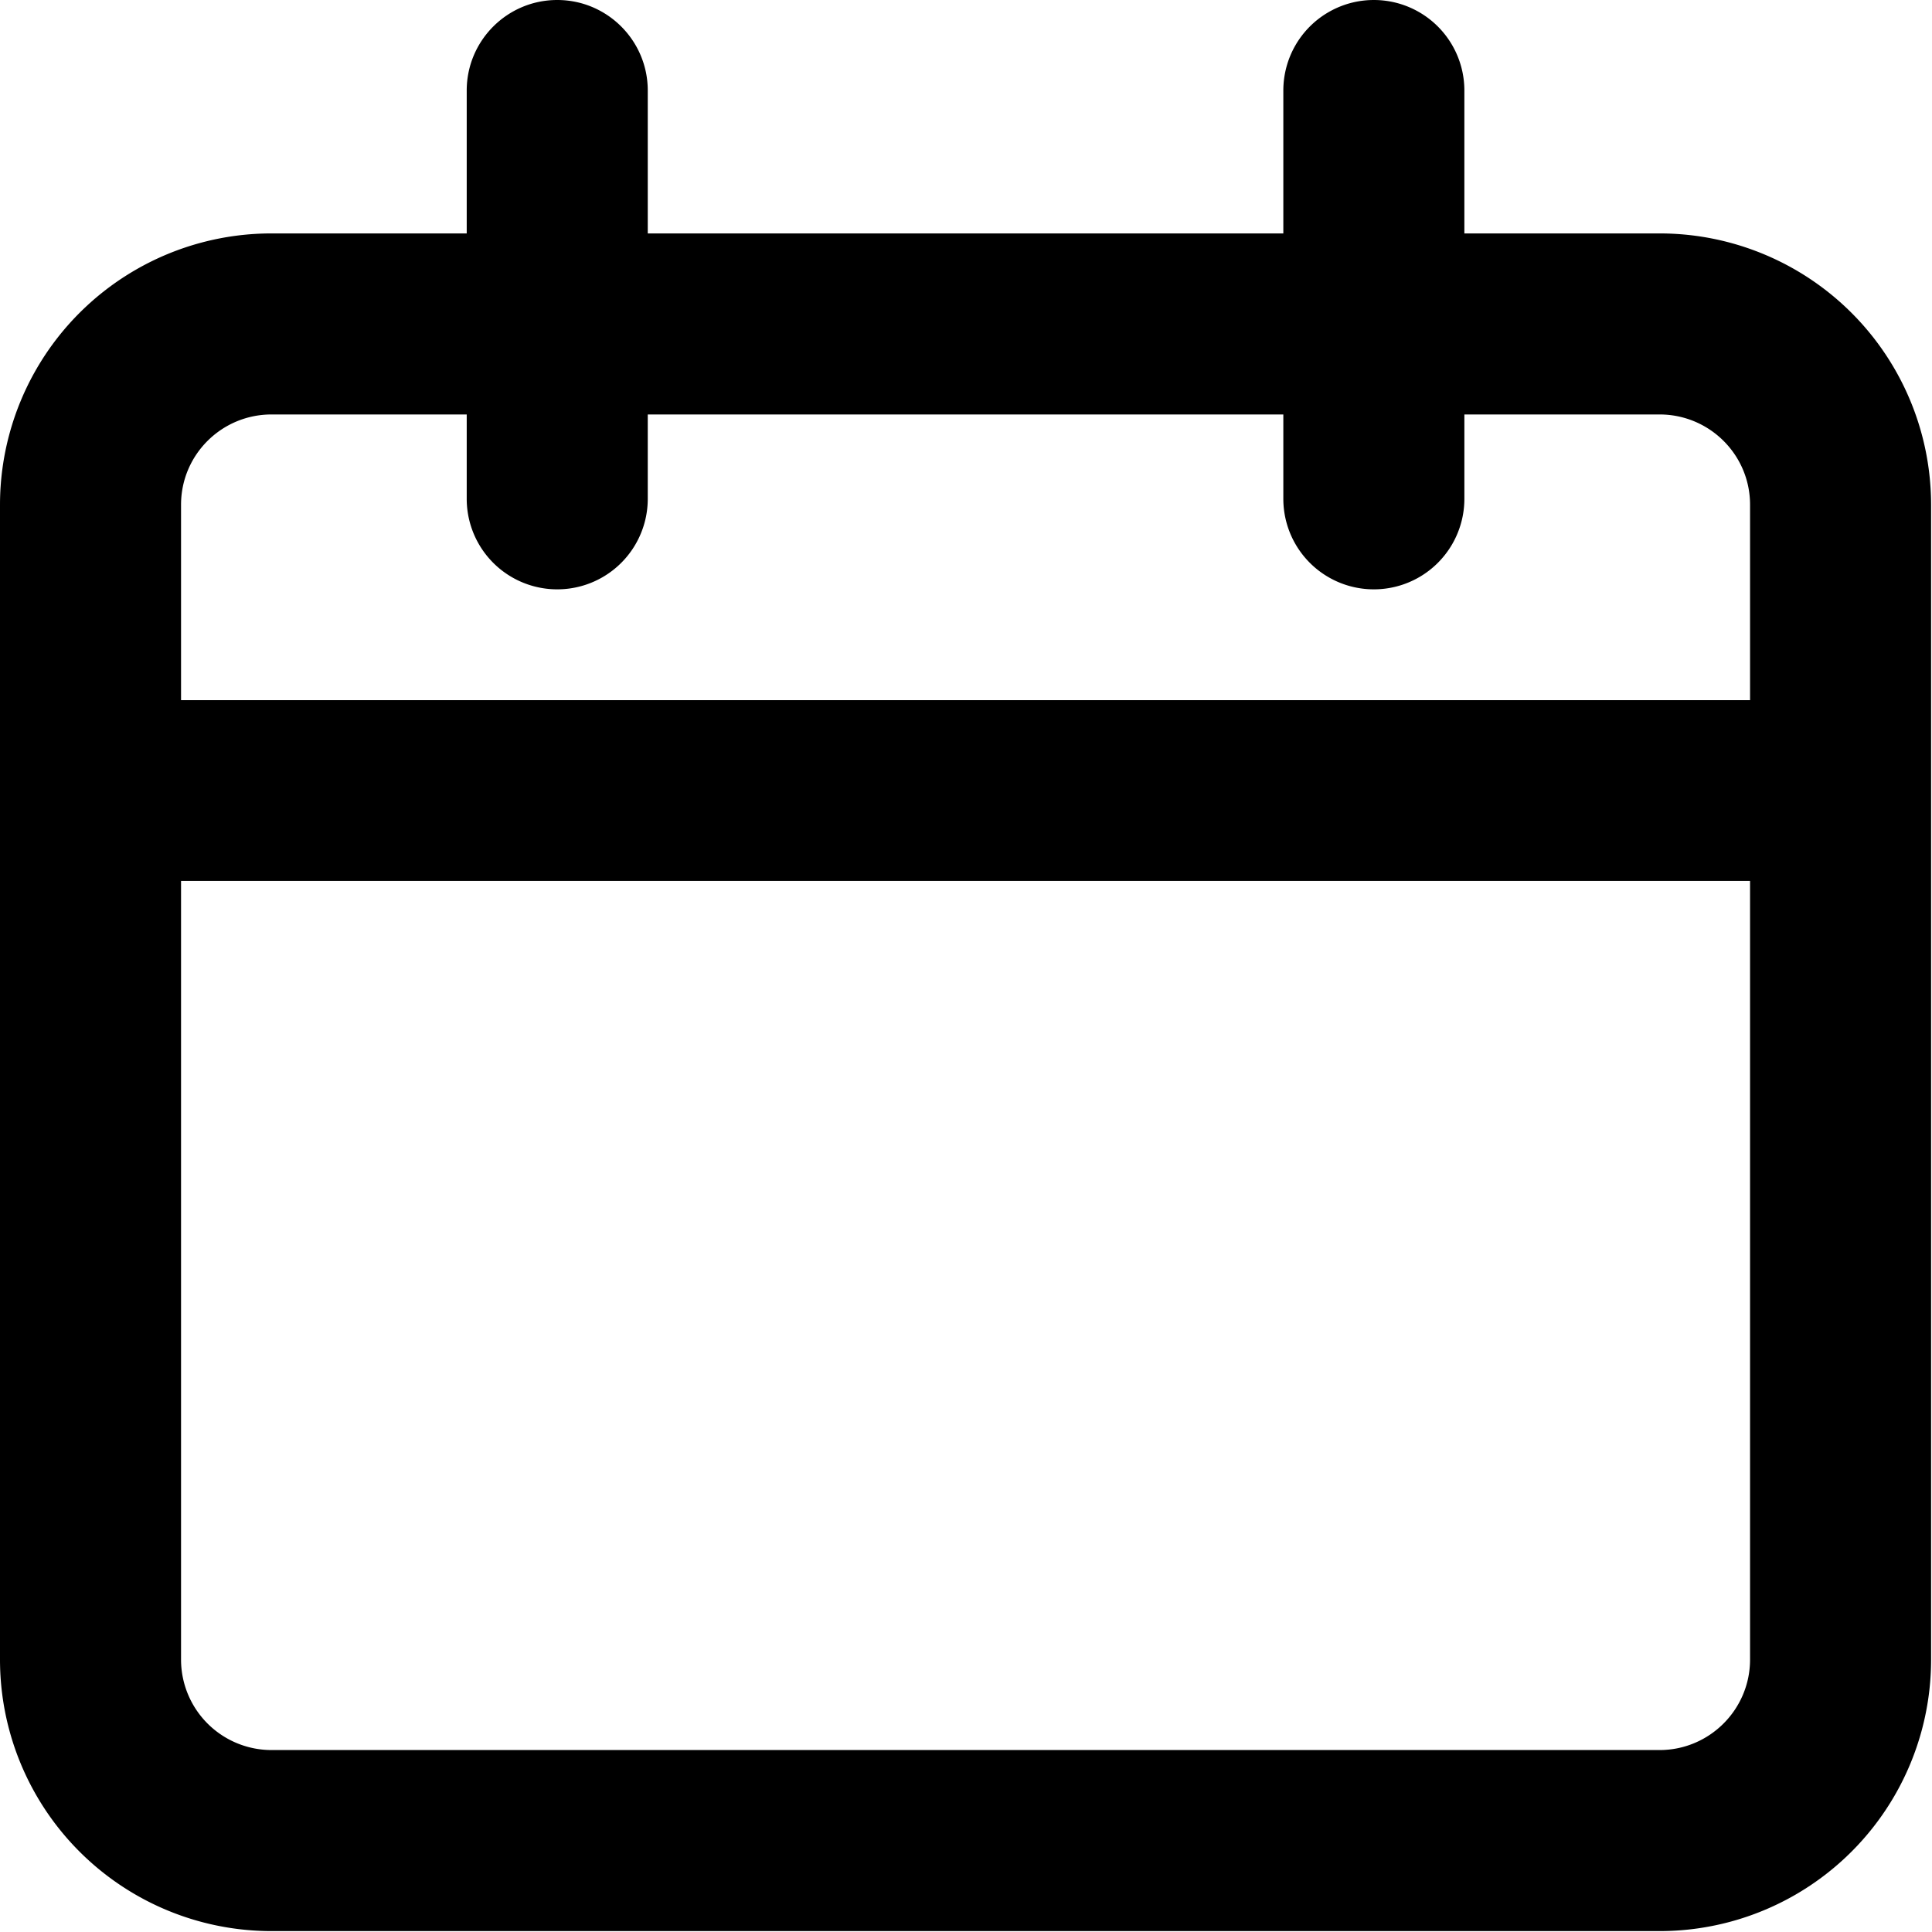 <svg fill="none" height="16" viewBox="0 0 17 17" width="16" xmlns="http://www.w3.org/2000/svg"><path d="m4.617 0c-.414 0-.75.336-.75.75v1.184h-1.617a2.249 2.249 0 0 0 -2.25 2.248v9.568a2.249 2.249 0 0 0 2.25 2.25h11.5a2.249 2.249 0 0 0 2.25-2.25v-9.568a2.249 2.249 0 0 0 -2.25-2.248h-1.617v-1.184a.75.75 0 0 0 -1.5 0v1.184h-5.266v-1.184c0-.414-.336-.75-.75-.75zm-2.367 3.434h1.617v.699a.75.75 0 0 0 1.5 0v-.699h5.266v.699a.75.75 0 0 0 1.5 0v-.699h1.617c.414 0 .75.334.75.748v1.619h-13v-1.619c0-.414.336-.748.75-.748zm-.75 3.865h13v6.451c0 .414-.336.75-.75.75h-11.5a.75.75 0 0 1 -.75-.75z" fill="#000" stroke-width=".941" transform="scale(1.062)"/></svg>